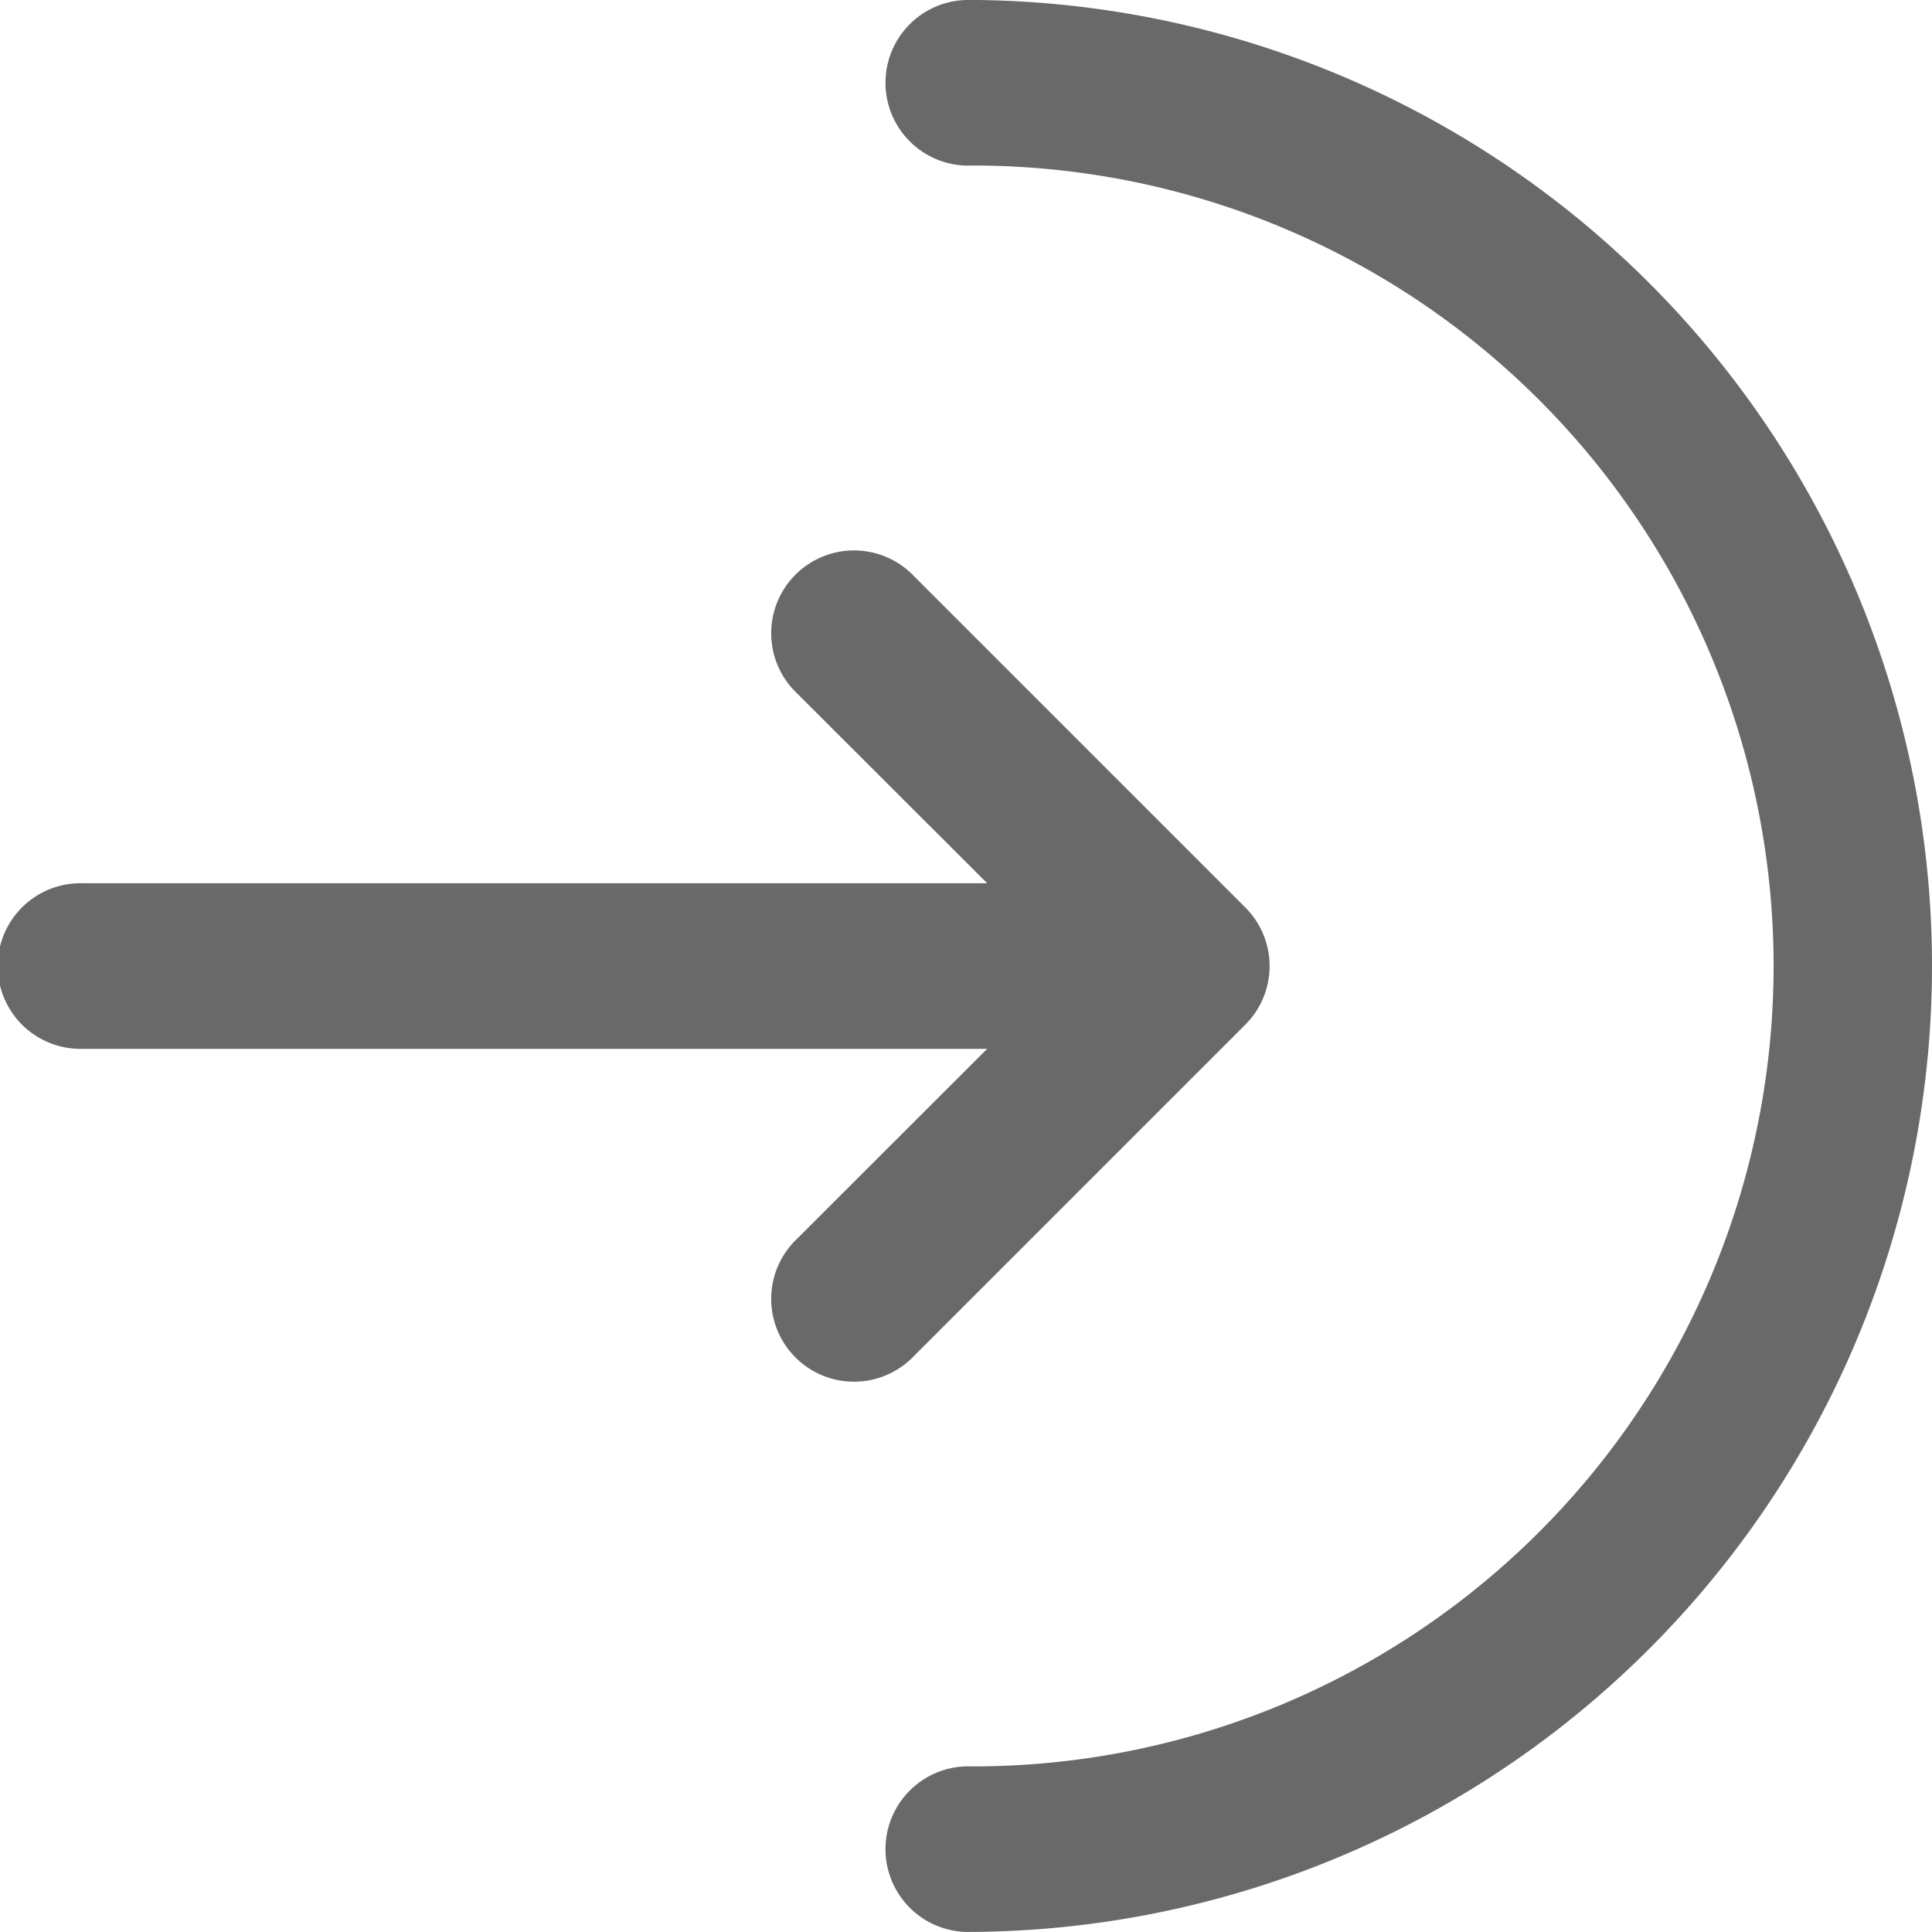 <svg xmlns="http://www.w3.org/2000/svg" xmlns:xlink="http://www.w3.org/1999/xlink" width="30" height="30" viewBox="0 0 30 30">
  <defs>
    <clipPath id="clip-path">
      <rect id="Rectangle_4645" data-name="Rectangle 4645" width="30" height="30" transform="translate(1830 35)" fill="#696969"/>
    </clipPath>
  </defs>
  <g id="Mask_Group_281" data-name="Mask Group 281" transform="translate(-1830 -35)" clip-path="url(#clip-path)">
    <g id="login" transform="translate(1824.429 29.429)">
      <path id="Path_21272" data-name="Path 21272" d="M20.571,5.571a1.286,1.286,0,0,0,0,2.571,12.429,12.429,0,1,1,0,24.857,1.286,1.286,0,0,0,0,2.571,15,15,0,1,0,0-30Z" fill="#696969"/>
      <path id="Path_21273" data-name="Path 21273" d="M17.948,16.338a1.286,1.286,0,1,1,1.818-1.818l5.143,5.143a1.286,1.286,0,0,1,0,1.818l-5.143,5.143a1.286,1.286,0,1,1-1.818-1.818L20.9,21.857H6.857a1.286,1.286,0,1,1,0-2.571H20.9Z" fill="#696969"/>
    </g>
  </g>
</svg>
